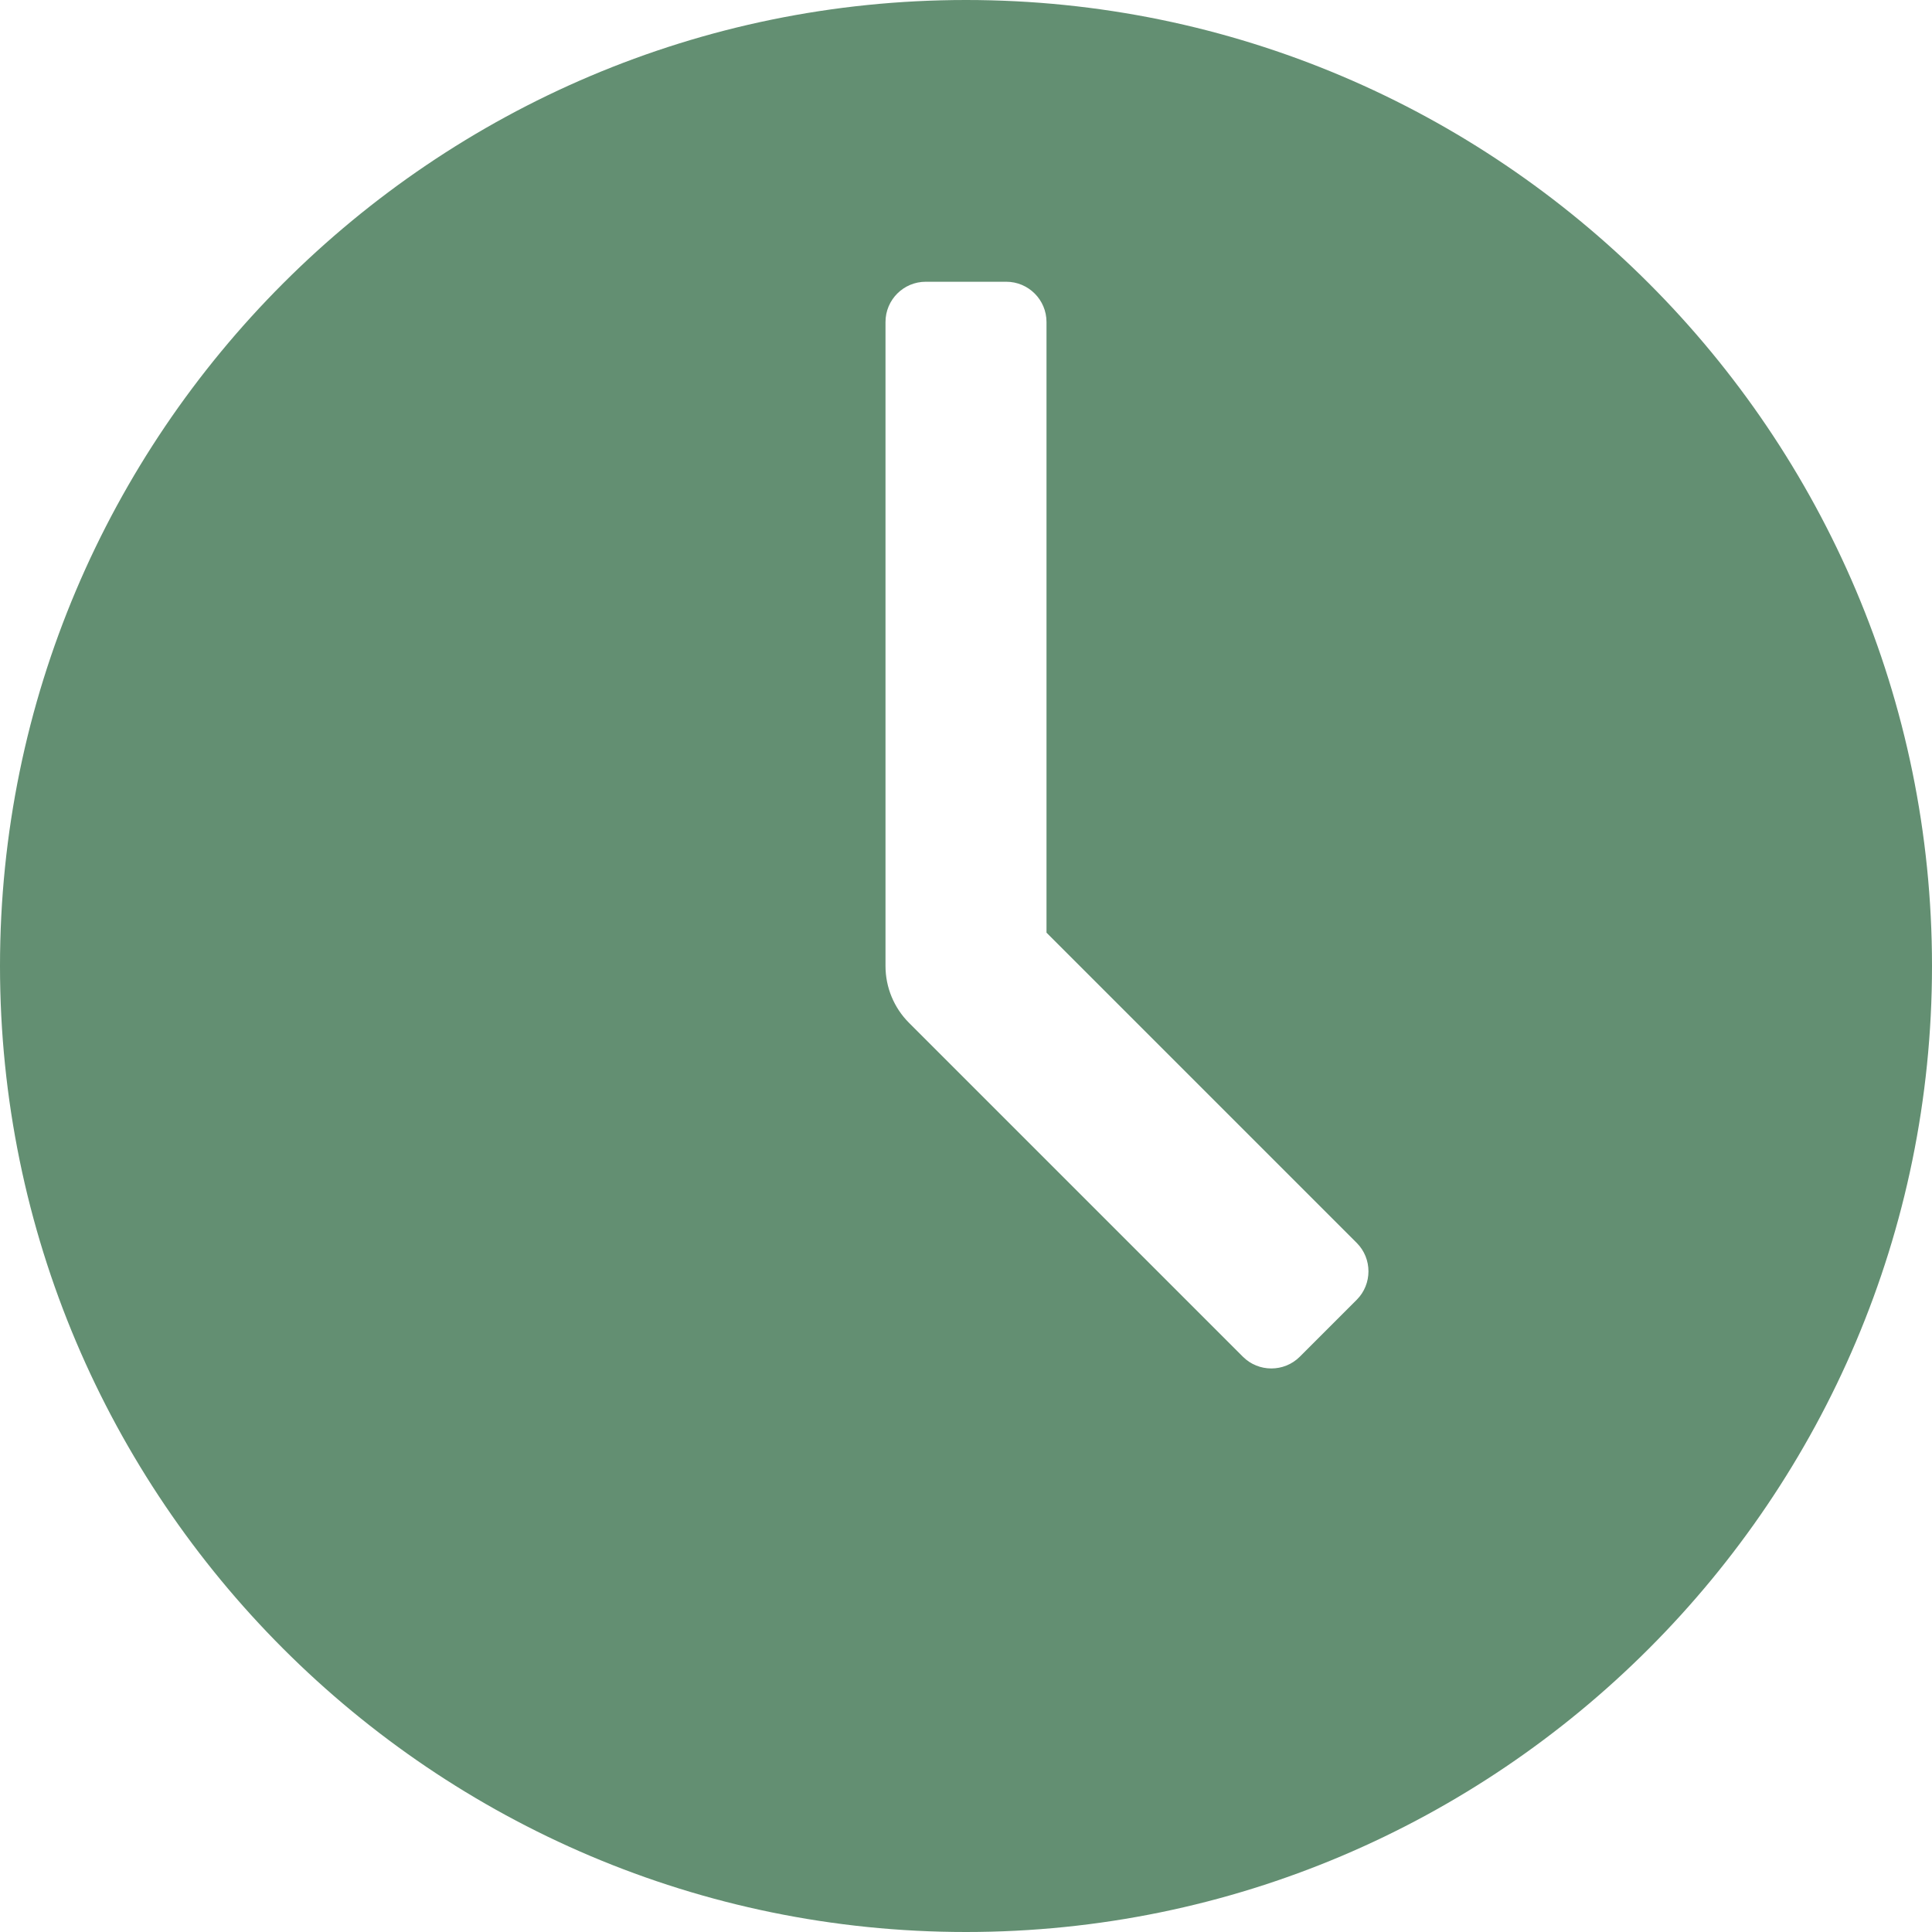 <svg width="12" height="12" viewBox="0 0 12 12" fill="none" xmlns="http://www.w3.org/2000/svg">
<g clip-path="url(#clip0_2128_10183)">
<path d="M6 0C2.691 0 0 2.692 0 6C0 9.308 2.691 12 6 12C9.309 12 12 9.308 12 6C12 2.692 9.309 0 6 0ZM8.427 8.073L8.073 8.427C7.976 8.524 7.817 8.524 7.72 8.427L5.646 6.353C5.553 6.26 5.5 6.133 5.5 6V2C5.5 1.862 5.612 1.75 5.75 1.75H6.25C6.388 1.75 6.5 1.862 6.5 2V5.793L8.427 7.72C8.524 7.817 8.524 7.976 8.427 8.073Z" fill="#638F72"/>
</g>
<defs>
<clipPath id="clip0_2128_10183">
<rect width="12" height="12" fill="white"/>
</clipPath>
</defs>
</svg>
